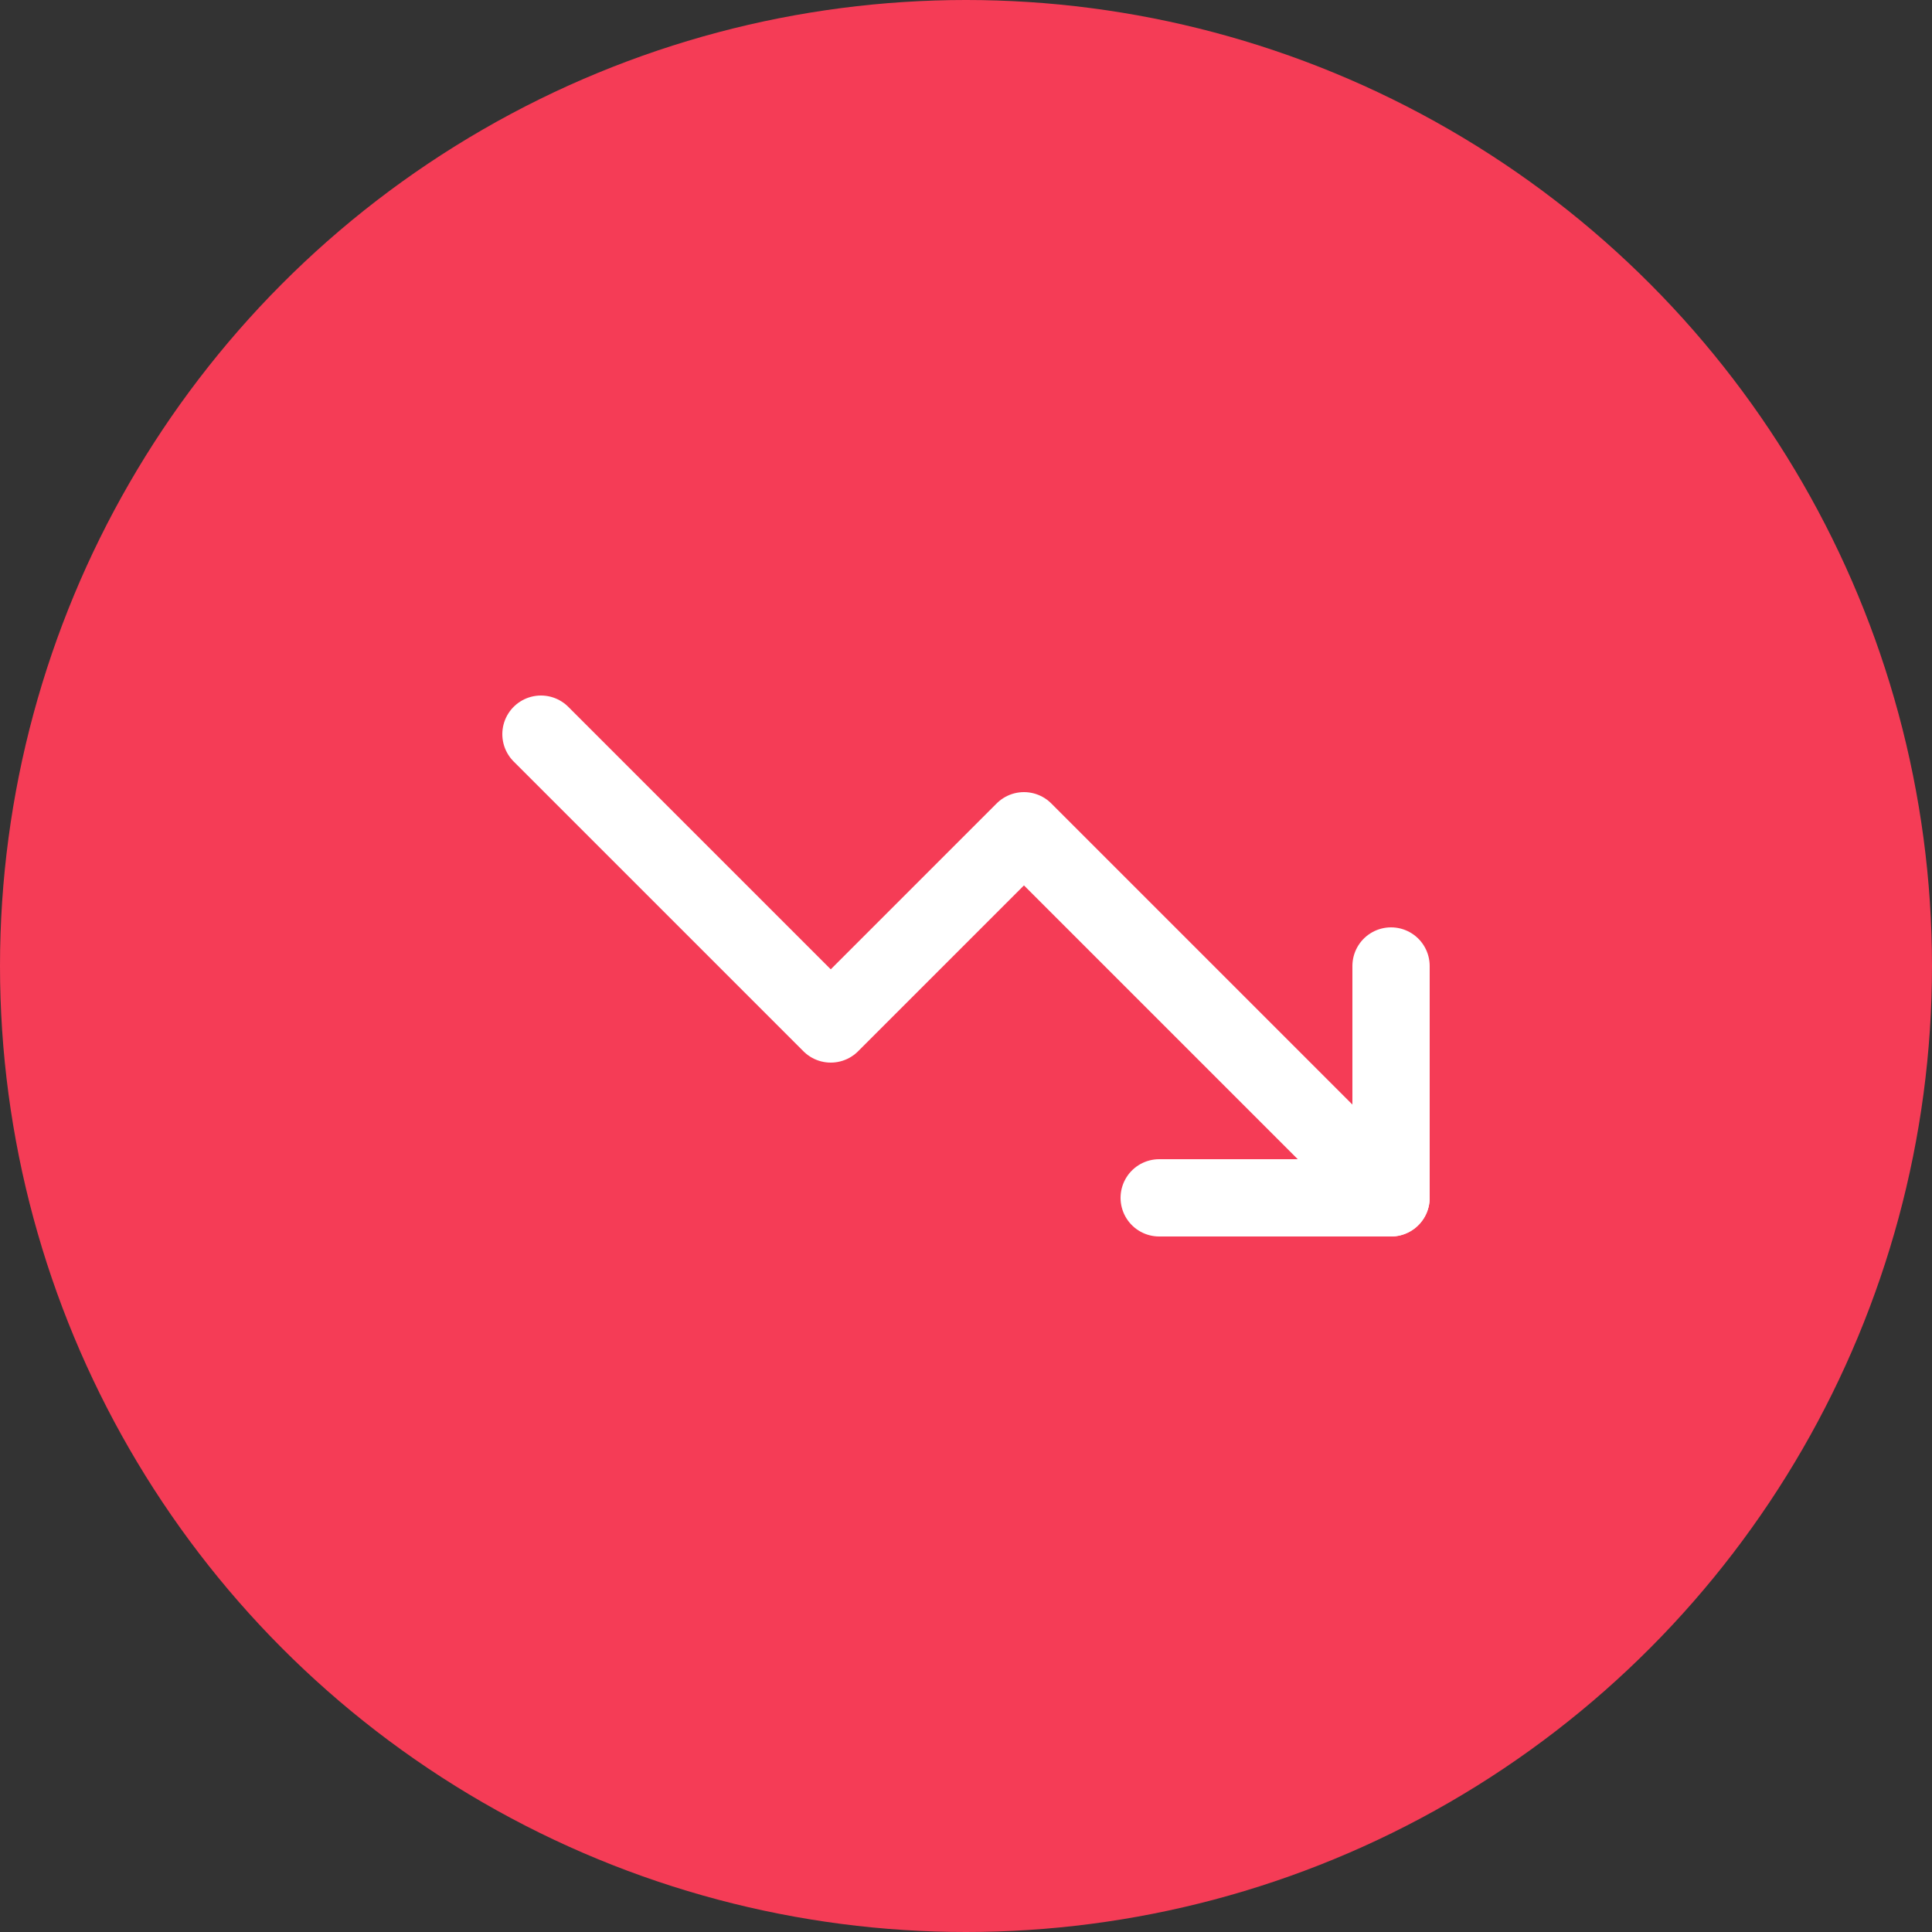 <svg xmlns="http://www.w3.org/2000/svg" width="50" height="50" viewBox="0 0 50 50">
  <rect x="0" y="0" width="50" height="50" fill="#333333" stroke="none"/>
  <g id="Group_17" data-name="Group 17" transform="translate(-445 -195)">
    <circle id="Ellipse_353" data-name="Ellipse 353" cx="25" cy="25" r="25" transform="translate(445 195)" fill="#f53c56"/>
    <g id="trending-down" transform="translate(459 214)">
      <path id="Path_471" data-name="Path 471" d="M23,18,13.5,8.5l-5,5L1,6" transform="translate(-1 -6)" fill="none" stroke="#fff" stroke-linecap="round" stroke-linejoin="round" stroke-width="2"/>
      <path id="Path_472" data-name="Path 472" d="M17,18h6V12" transform="translate(-1 -6)" fill="none" stroke="#fff" stroke-linecap="round" stroke-linejoin="round" stroke-width="2"/>
    </g>
  </g>
</svg>
